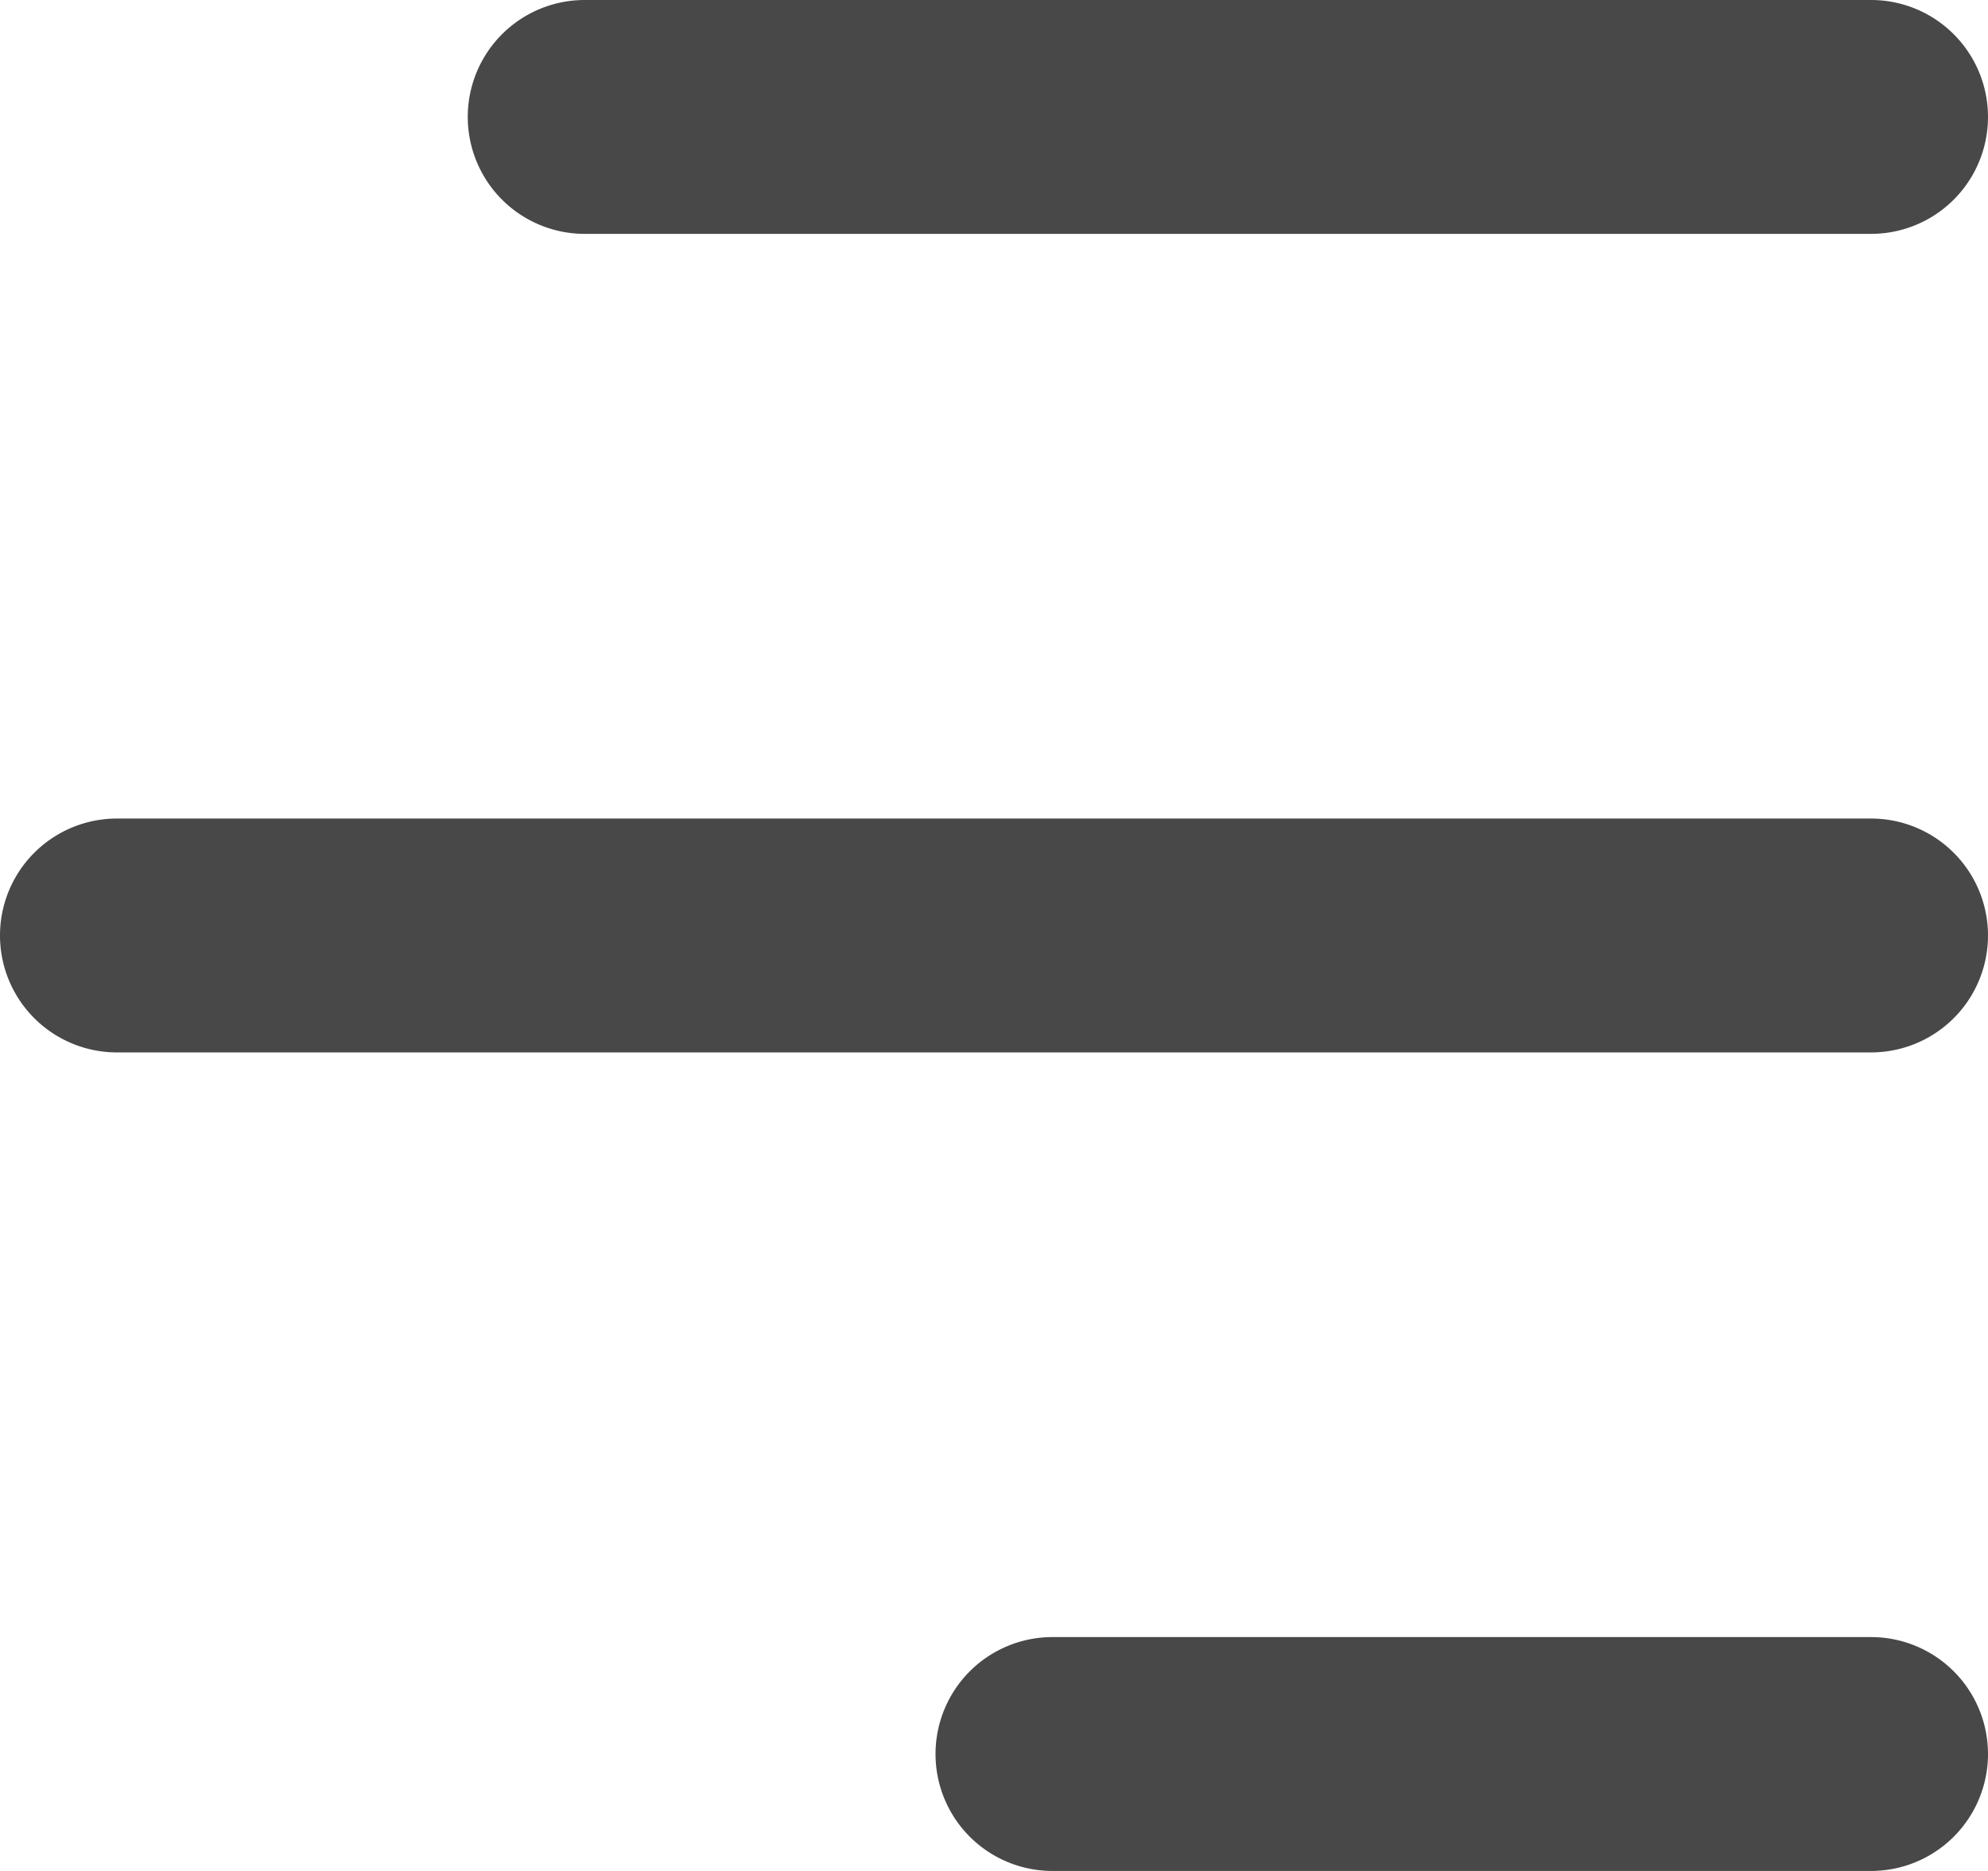 <svg id="bar-chart" xmlns="http://www.w3.org/2000/svg" width="17" height="16" viewBox="0 0 17 16">
  <g id="bar-chart-2" data-name="bar-chart" transform="translate(11 -4) rotate(90)">
    <path id="Union_6" data-name="Union 6" d="M2,16V9A1,1,0,0,0,0,9v7a1,1,0,0,0,2,0Zm7,0V1A1,1,0,1,0,7,1V16a1,1,0,1,0,2,0Zm7,0V5a1,1,0,1,0-2,0V16a1,1,0,1,0,2,0Z" transform="translate(20 11) rotate(180)" fill="#484848"/>
  </g>
</svg>
